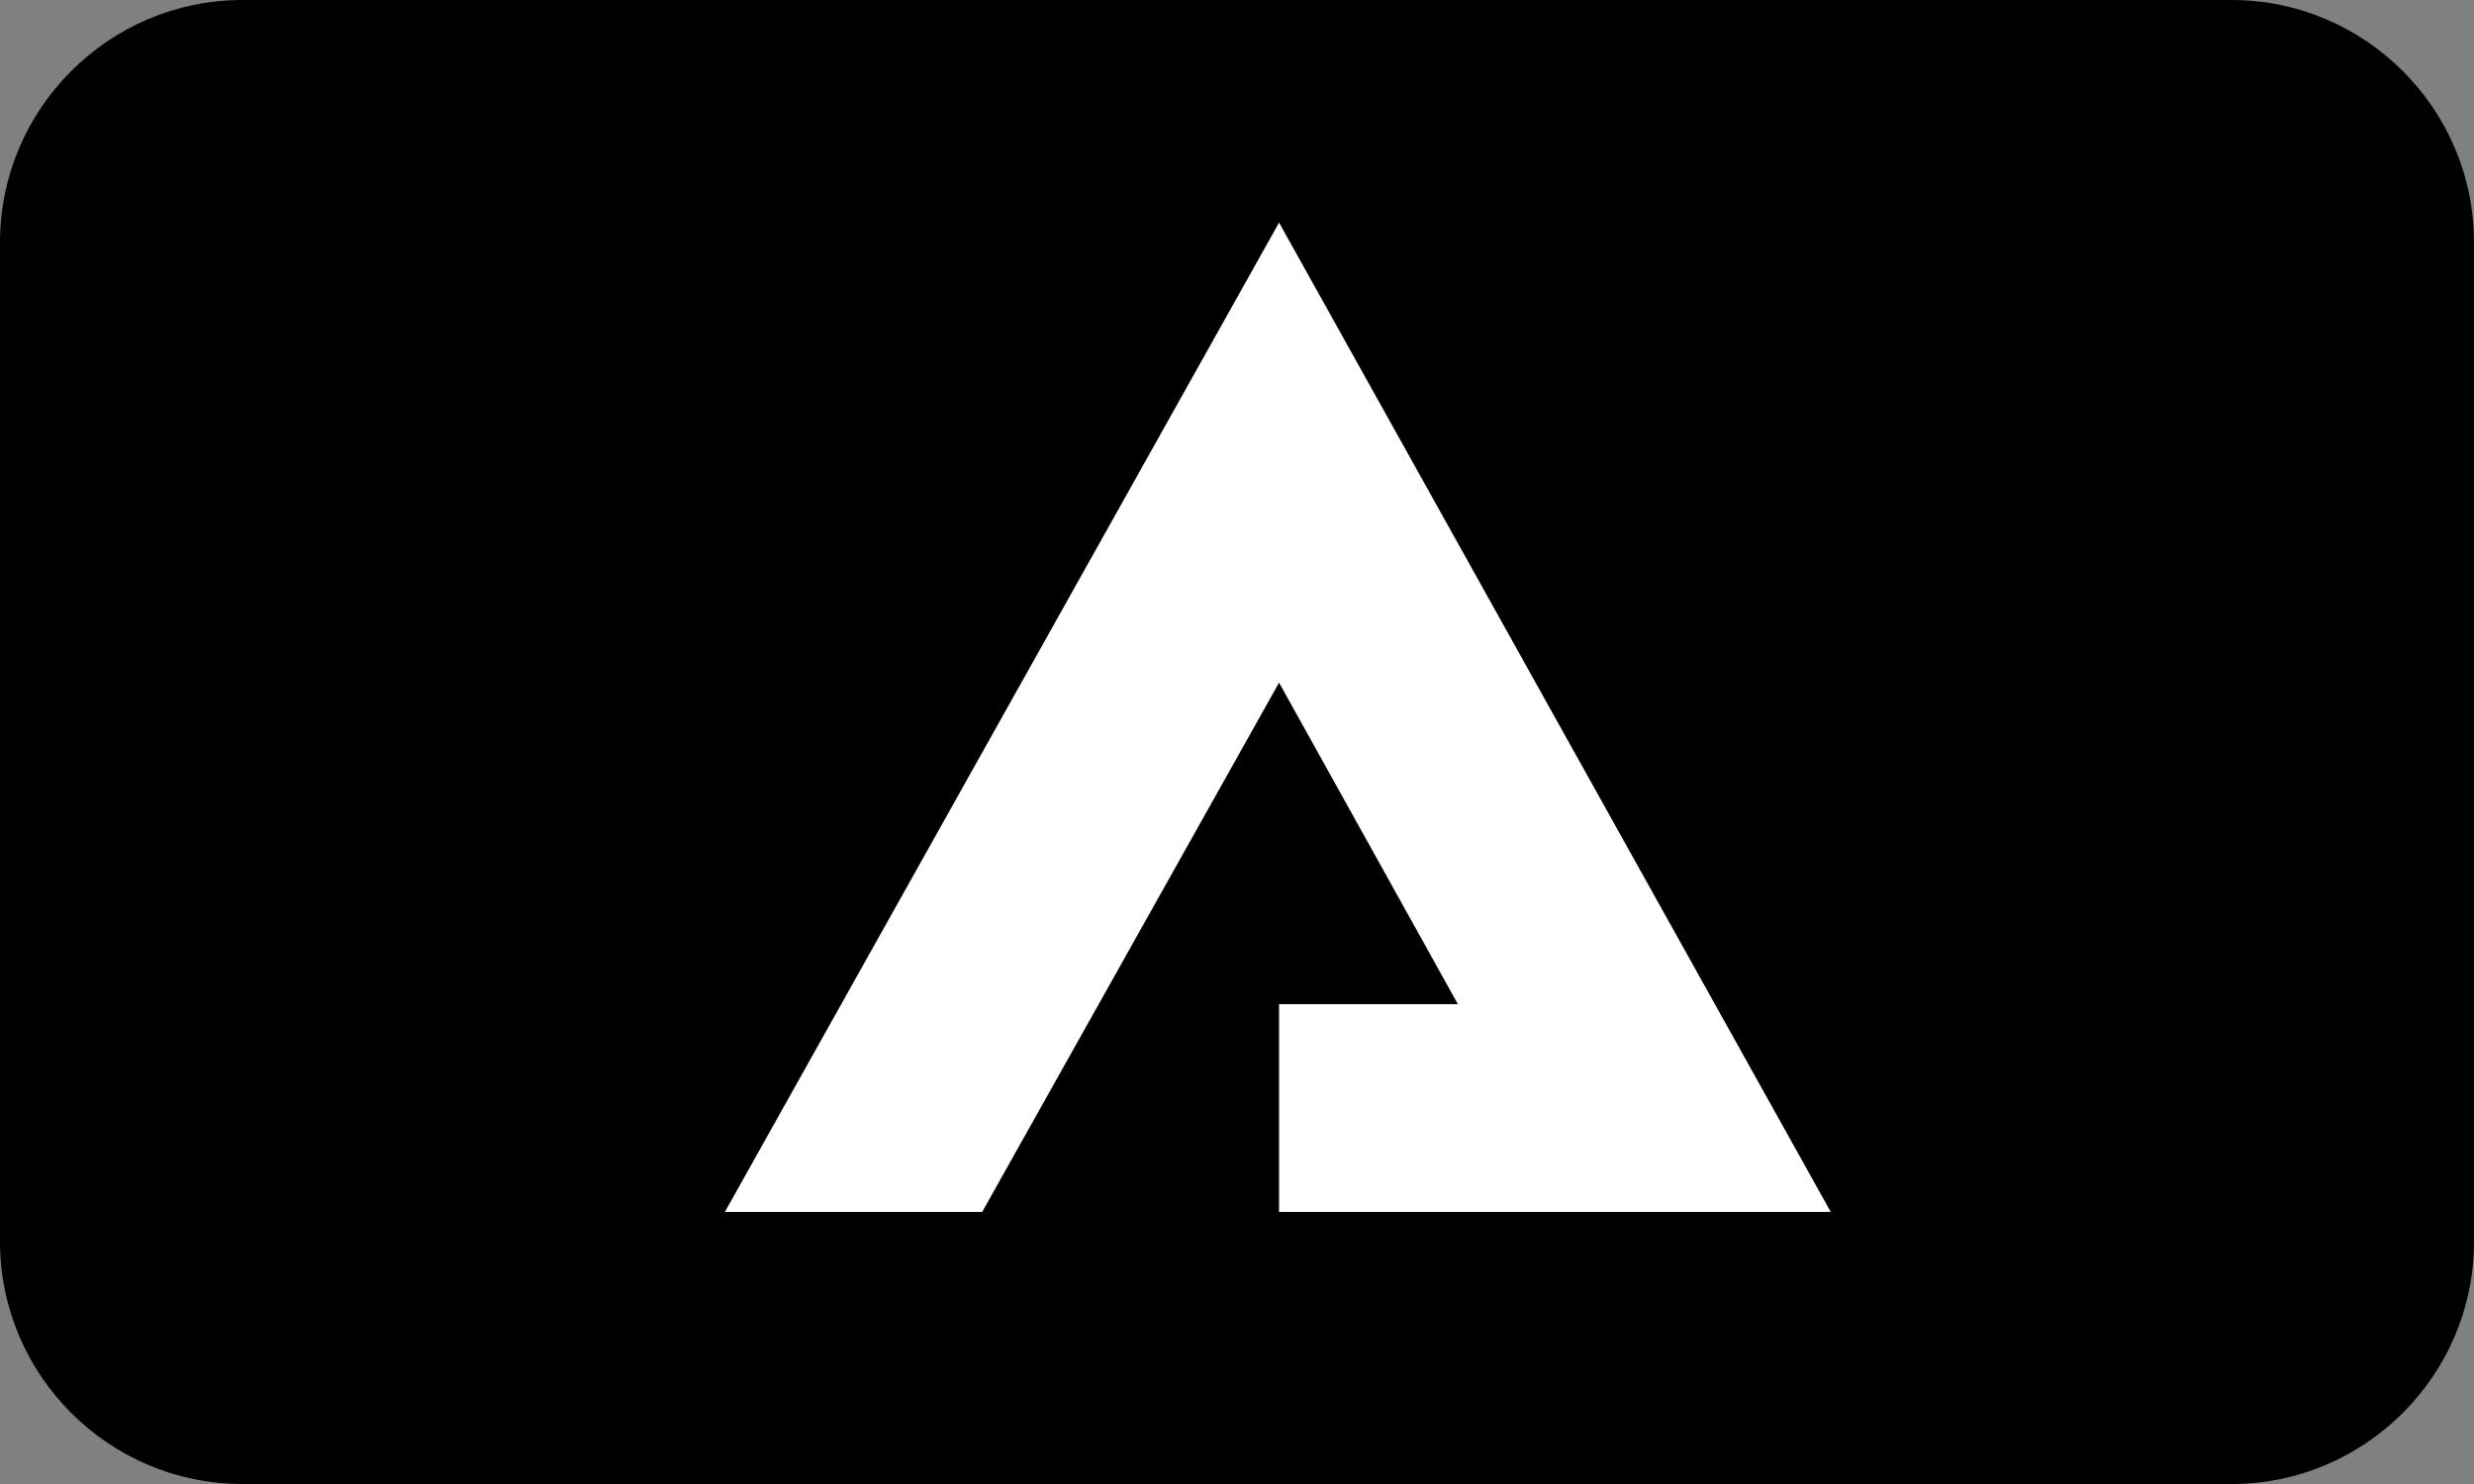 <?xml version="1.0" encoding="utf-8"?>
<!-- Generator: Adobe Illustrator 22.0.2, SVG Export Plug-In . SVG Version: 6.00 Build 0)  -->
<svg version="1.1" id="图层_1" xmlns="http://www.w3.org/2000/svg" xmlns:xlink="http://www.w3.org/1999/xlink" x="0px" y="0px"
	 viewBox="0 0 100 60" style="enable-background:new 0 0 100 60;" xml:space="preserve">
<rect x="0" y="0" width="100" height="60" fill="#808080" stroke="none"/>
<style type="text/css">
	.st0{fill:#FFFFFF;}
</style>
<g>
	<path d="M90.2,60H9.8C4.4,60,0,55.6,0,50.2V9.8C0,4.4,4.4,0,9.8,0h80.4c5.4,0,9.8,4.4,9.8,9.8v40.4C100,55.6,95.6,60,90.2,60z"/>
</g>
<polygon class="st0" points="51.7,27.6 63.6,49 74,49 51.7,9 29.3,49 39.7,49 "/>
<rect x="51.7" y="40.6" class="st0" width="15.8" height="8.4"/>
<g>
</g>
<g>
</g>
<g>
</g>
<g>
</g>
<g>
</g>
<g>
</g>
<g>
</g>
<g>
</g>
<g>
</g>
<g>
</g>
<g>
</g>
<g>
</g>
<g>
</g>
<g>
</g>
<g>
</g>
</svg>
